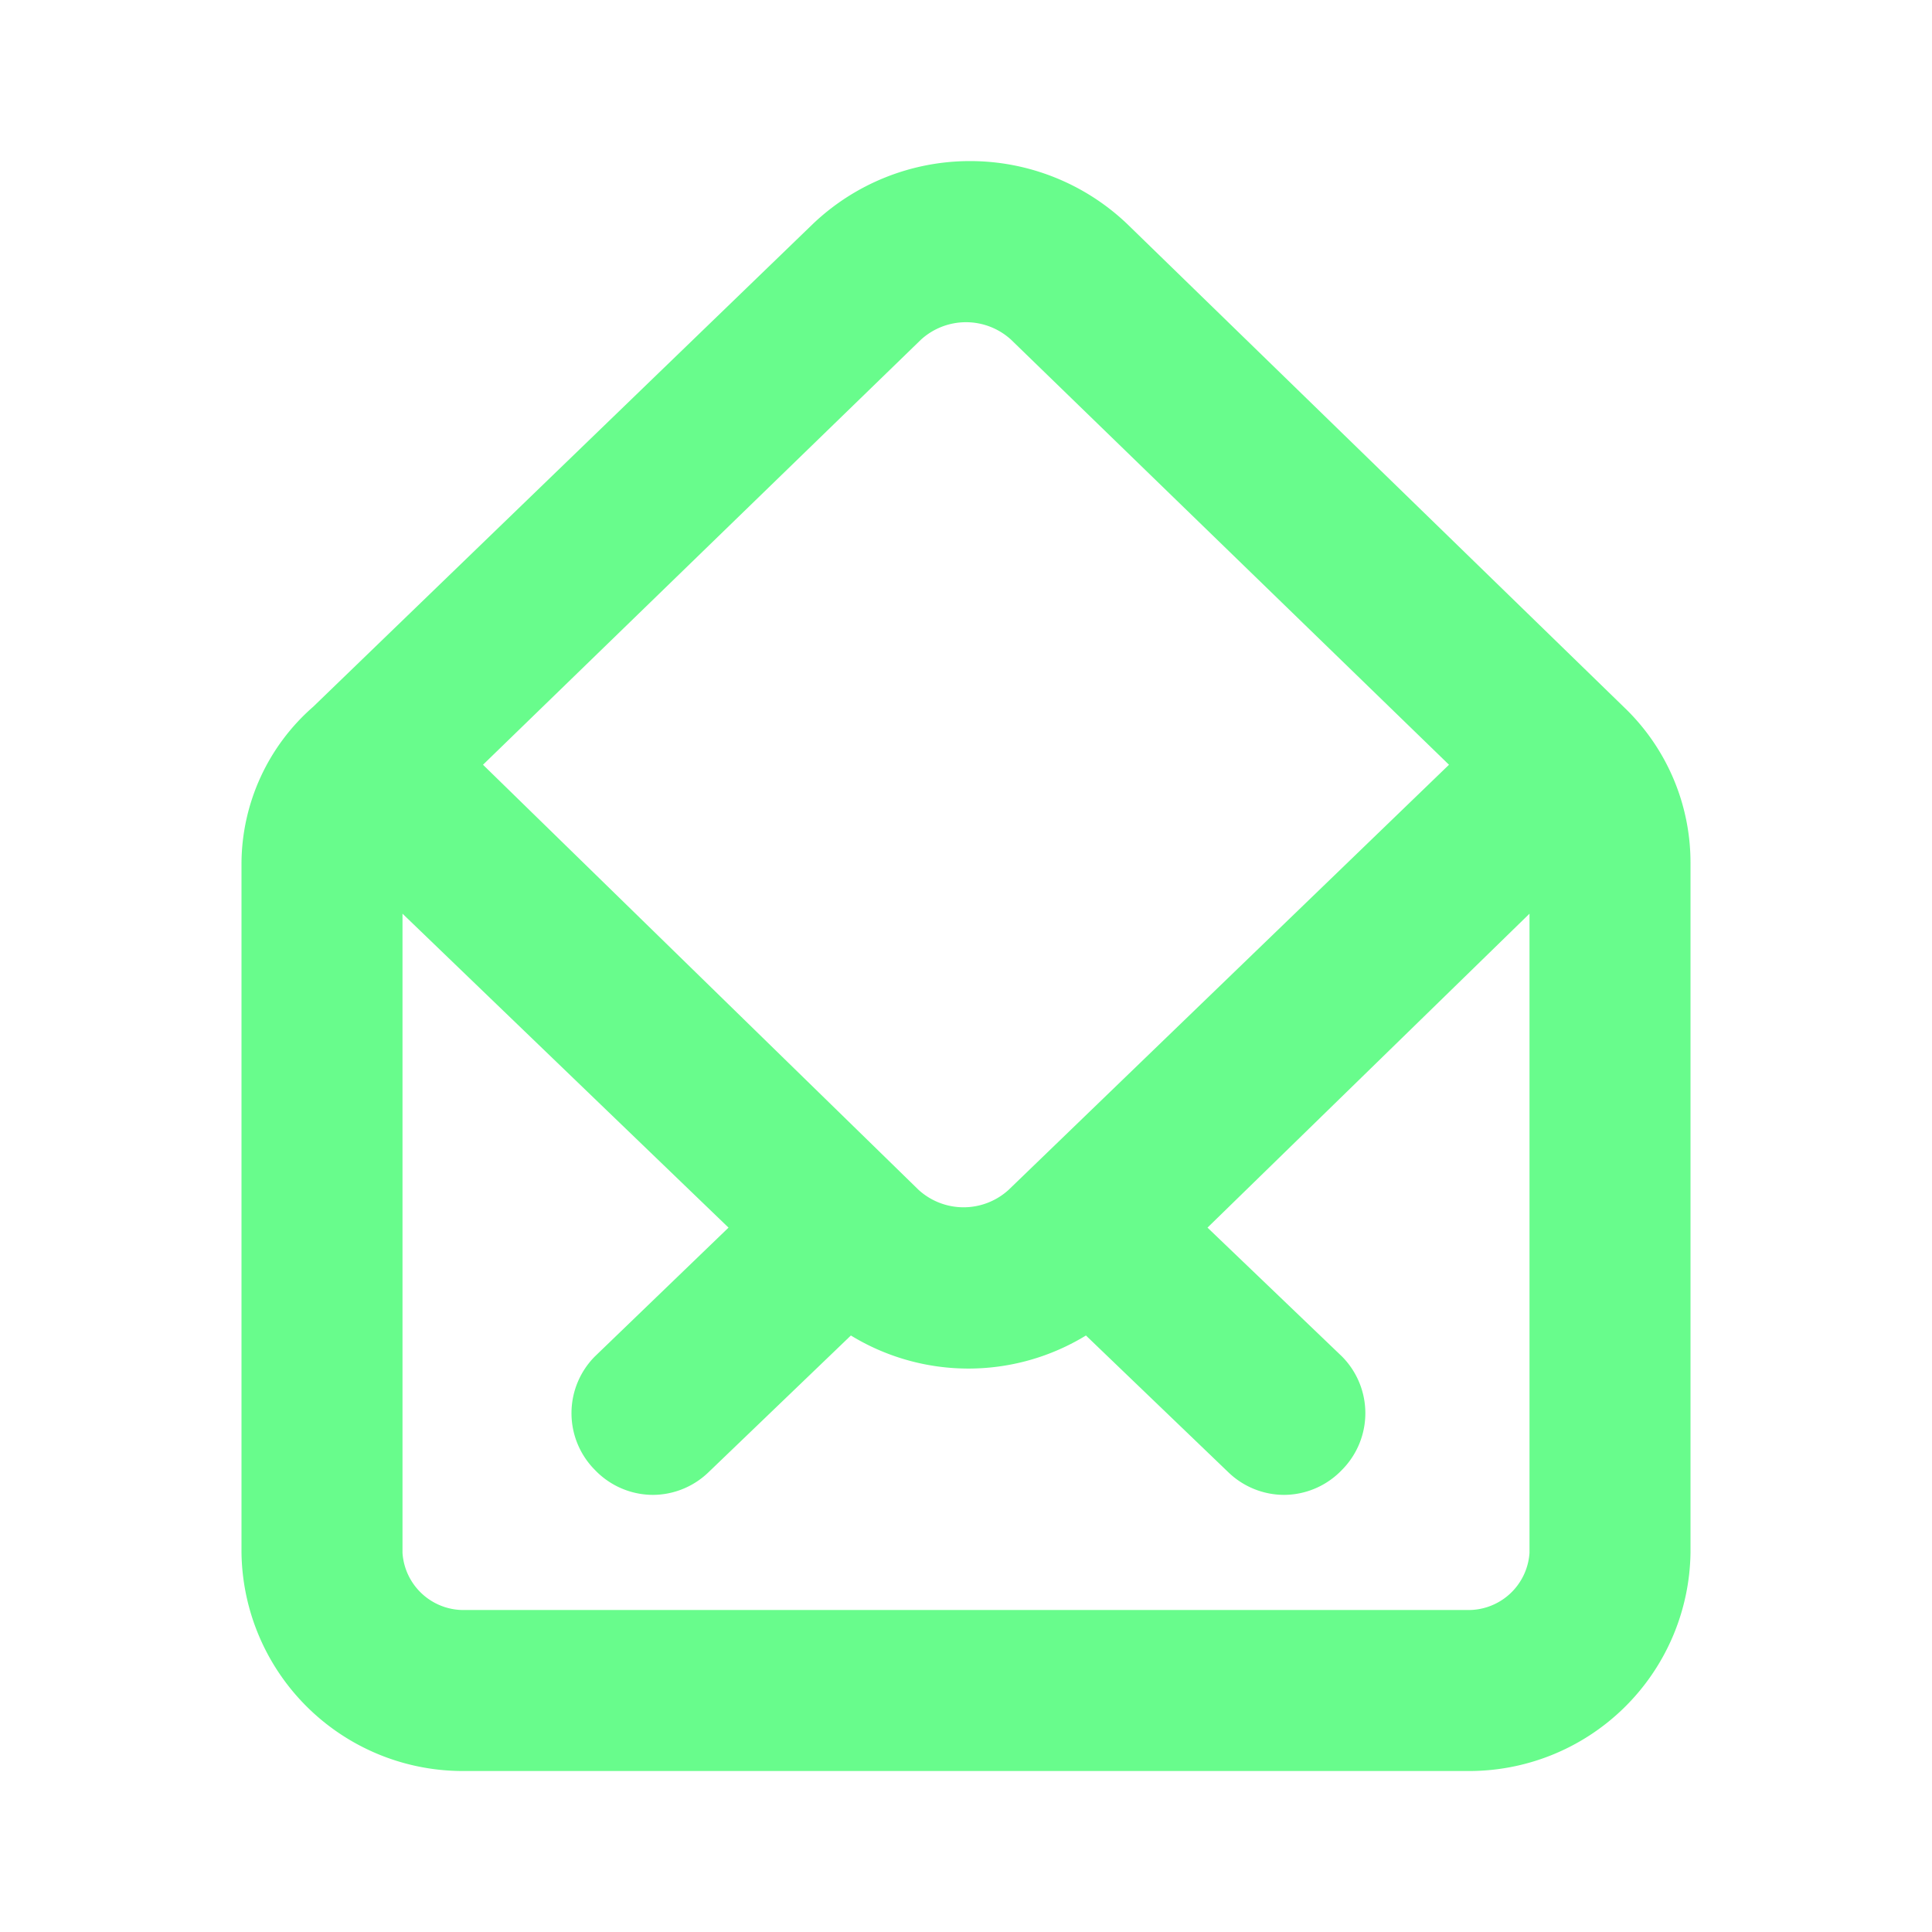 <svg xmlns="http://www.w3.org/2000/svg" data-name="Layer 1" viewBox="0 0 24 24"><path fill="#68FC8C" d="M20.21,8.82h0l0,0h0L14,2.78a2.83,2.83,0,0,0-3.9,0l-6.21,6h0v0A2.6,2.6,0,0,0,3,10.71v8.58A2.75,2.75,0,0,0,5.78,22H18.22A2.75,2.75,0,0,0,21,19.29V10.71A2.67,2.67,0,0,0,20.21,8.82Zm-8.77-4.6a.83.83,0,0,1,1.12,0L18,9.5l-5.47,5.28a.83.83,0,0,1-1.12,0L6,9.5ZM19,19.29a.76.76,0,0,1-.78.71H5.78A.76.76,0,0,1,5,19.29V11.35l4.05,3.9-1.66,1.6a1,1,0,0,0,0,1.41,1,1,0,0,0,.72.31,1,1,0,0,0,.69-.28l1.77-1.7a2.8,2.8,0,0,0,2.92,0l1.77,1.7a1,1,0,0,0,.69.28,1,1,0,0,0,.72-.31,1,1,0,0,0,0-1.41L15,15.25l4-3.9Z"/></svg>